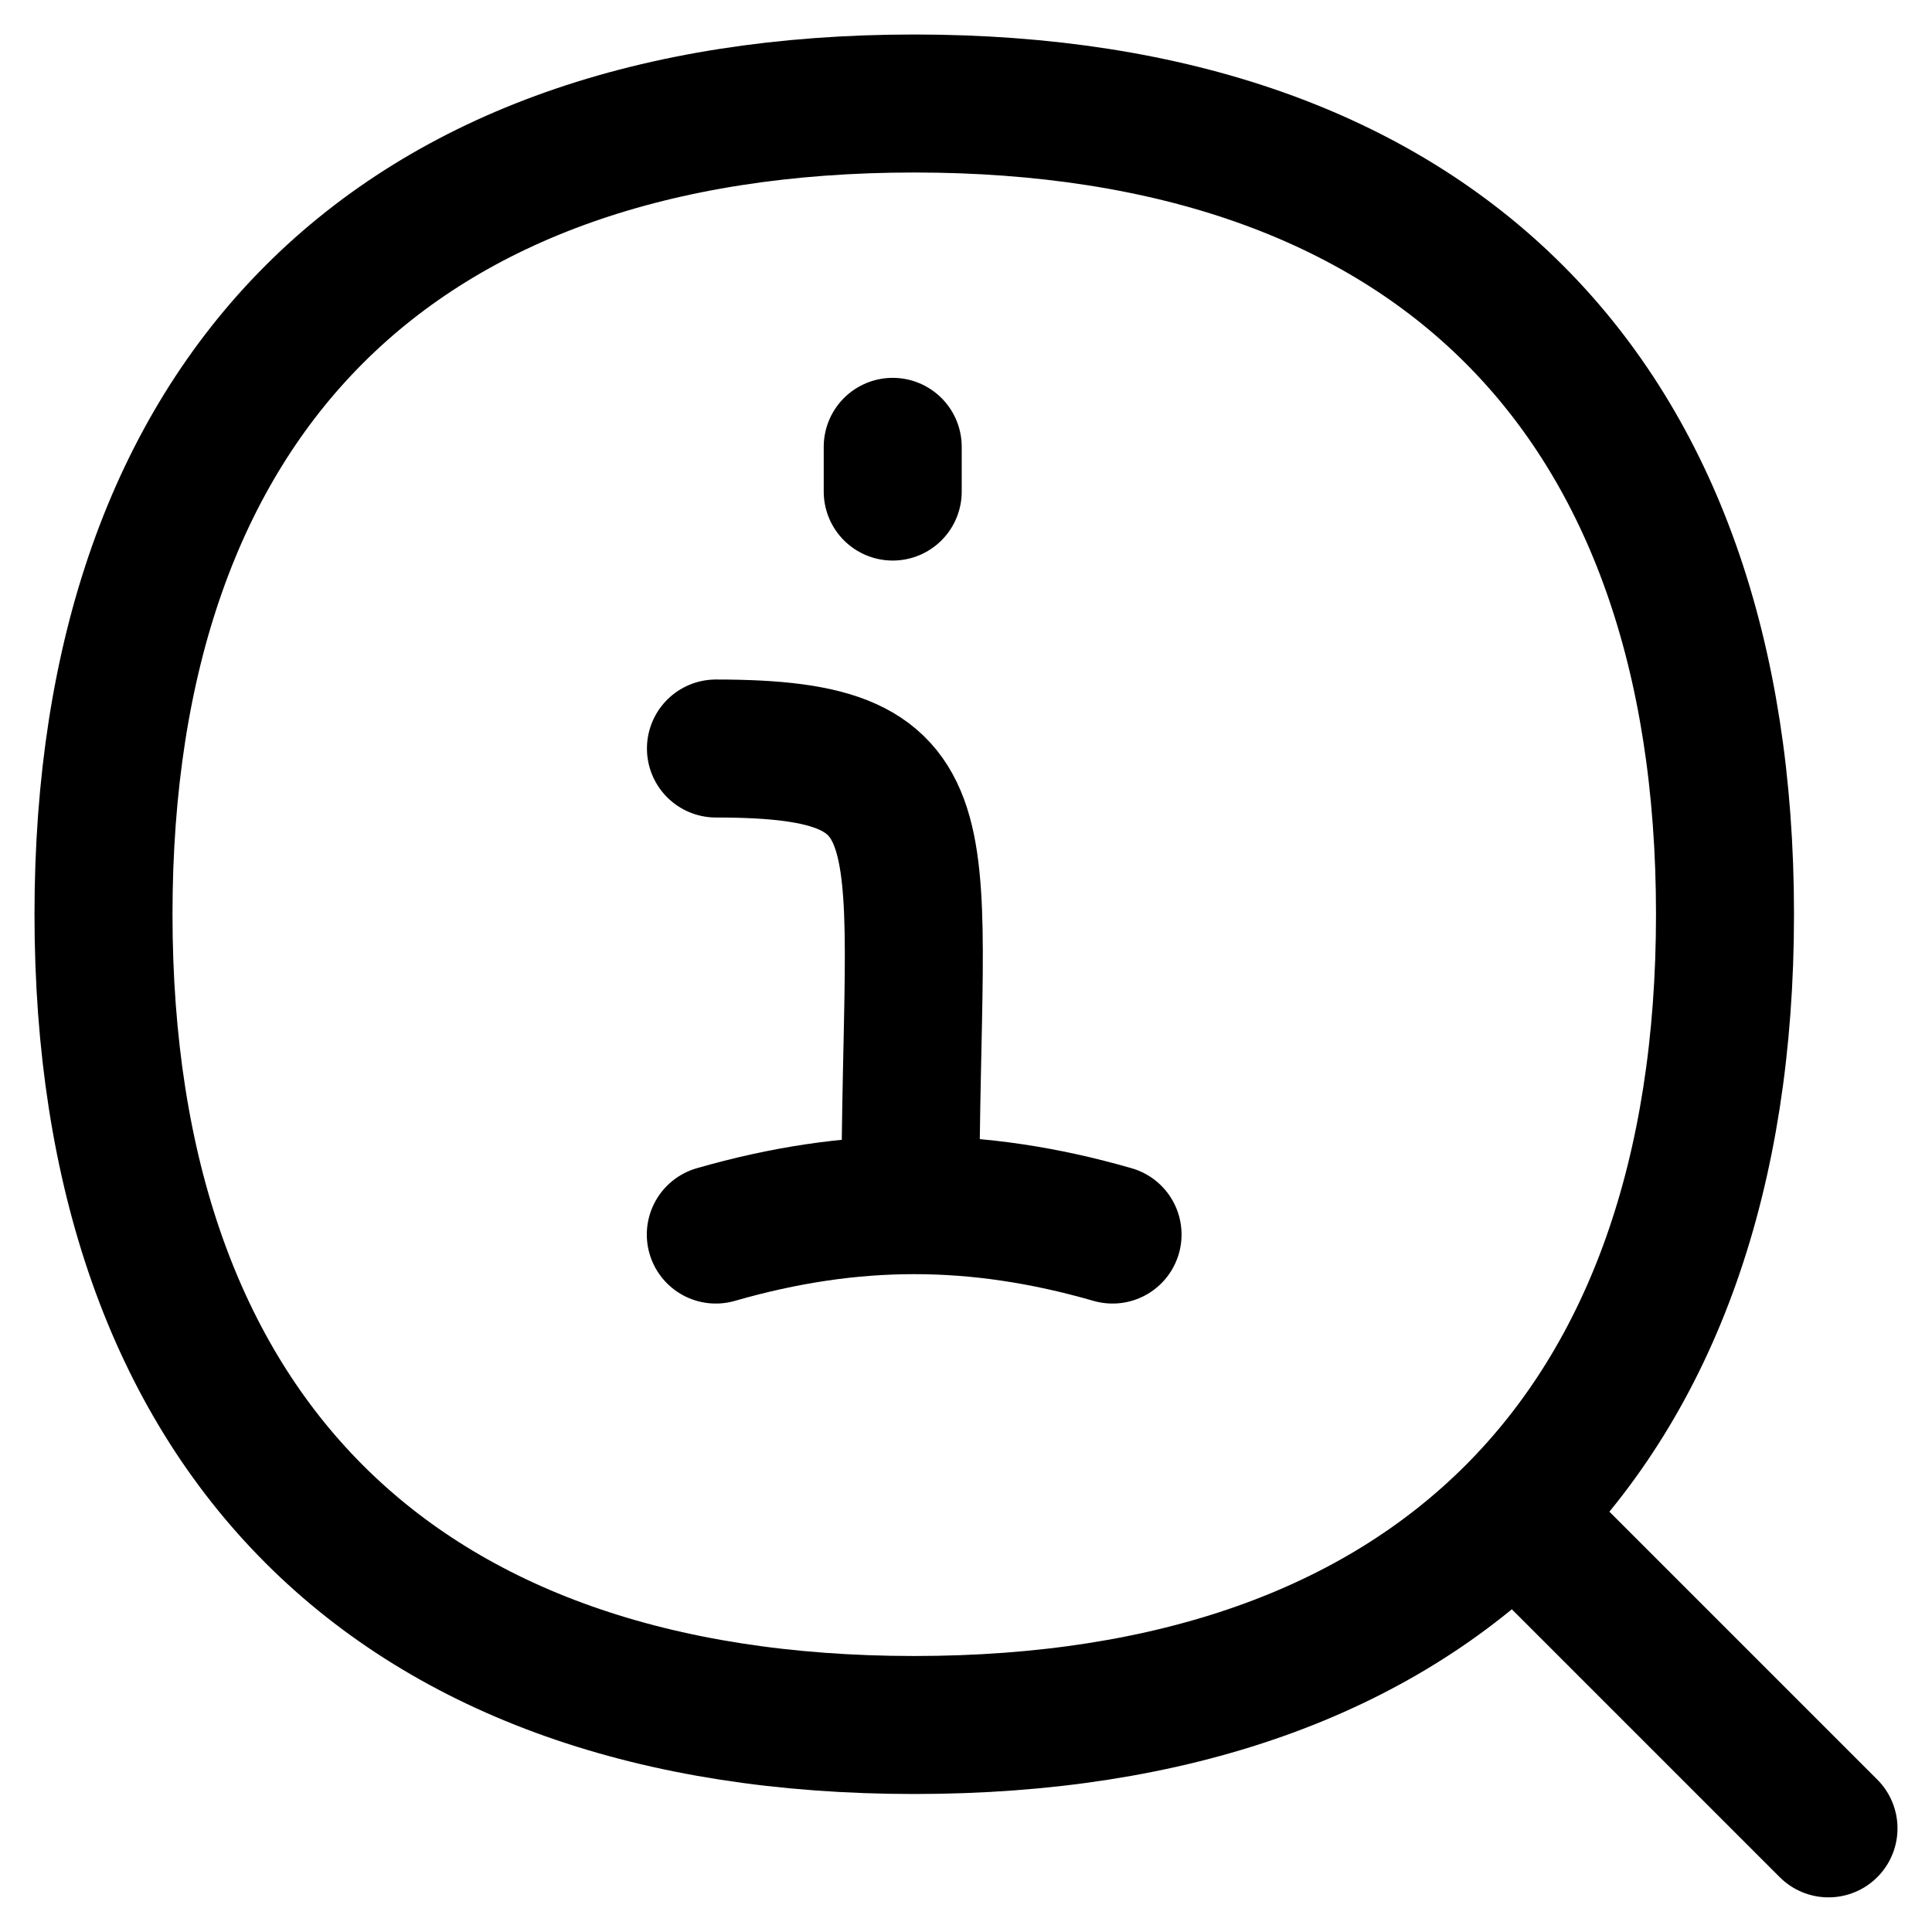 <svg xmlns="http://www.w3.org/2000/svg" fill="none" viewBox="0 0 14 14"><path stroke="currentColor" stroke-linecap="round" stroke-linejoin="round" d="m13.25 13.249 -2.236 -2.236" stroke-width="1"/><path stroke="currentColor" stroke-linecap="round" stroke-linejoin="round" d="M6.625 12.5C10.385 12.5 12.5 10.385 12.5 6.625 12.5 2.865 10.385 0.75 6.625 0.75 2.865 0.75 0.75 2.865 0.75 6.625 0.75 10.385 2.865 12.5 6.625 12.5Z" stroke-width="1"/><path stroke="currentColor" stroke-linecap="round" stroke-linejoin="round" d="M5.188 5.424c1.739 0 1.409 0.575 1.409 3.294" stroke-width="1"/><path stroke="currentColor" stroke-linecap="round" stroke-linejoin="round" d="M8.062 8.946c-0.987 -0.284 -1.887 -0.284 -2.875 0" stroke-width="1"/><path stroke="currentColor" stroke-linecap="round" stroke-linejoin="round" d="M6.469 3.238v0.324" stroke-width="1"/></svg>